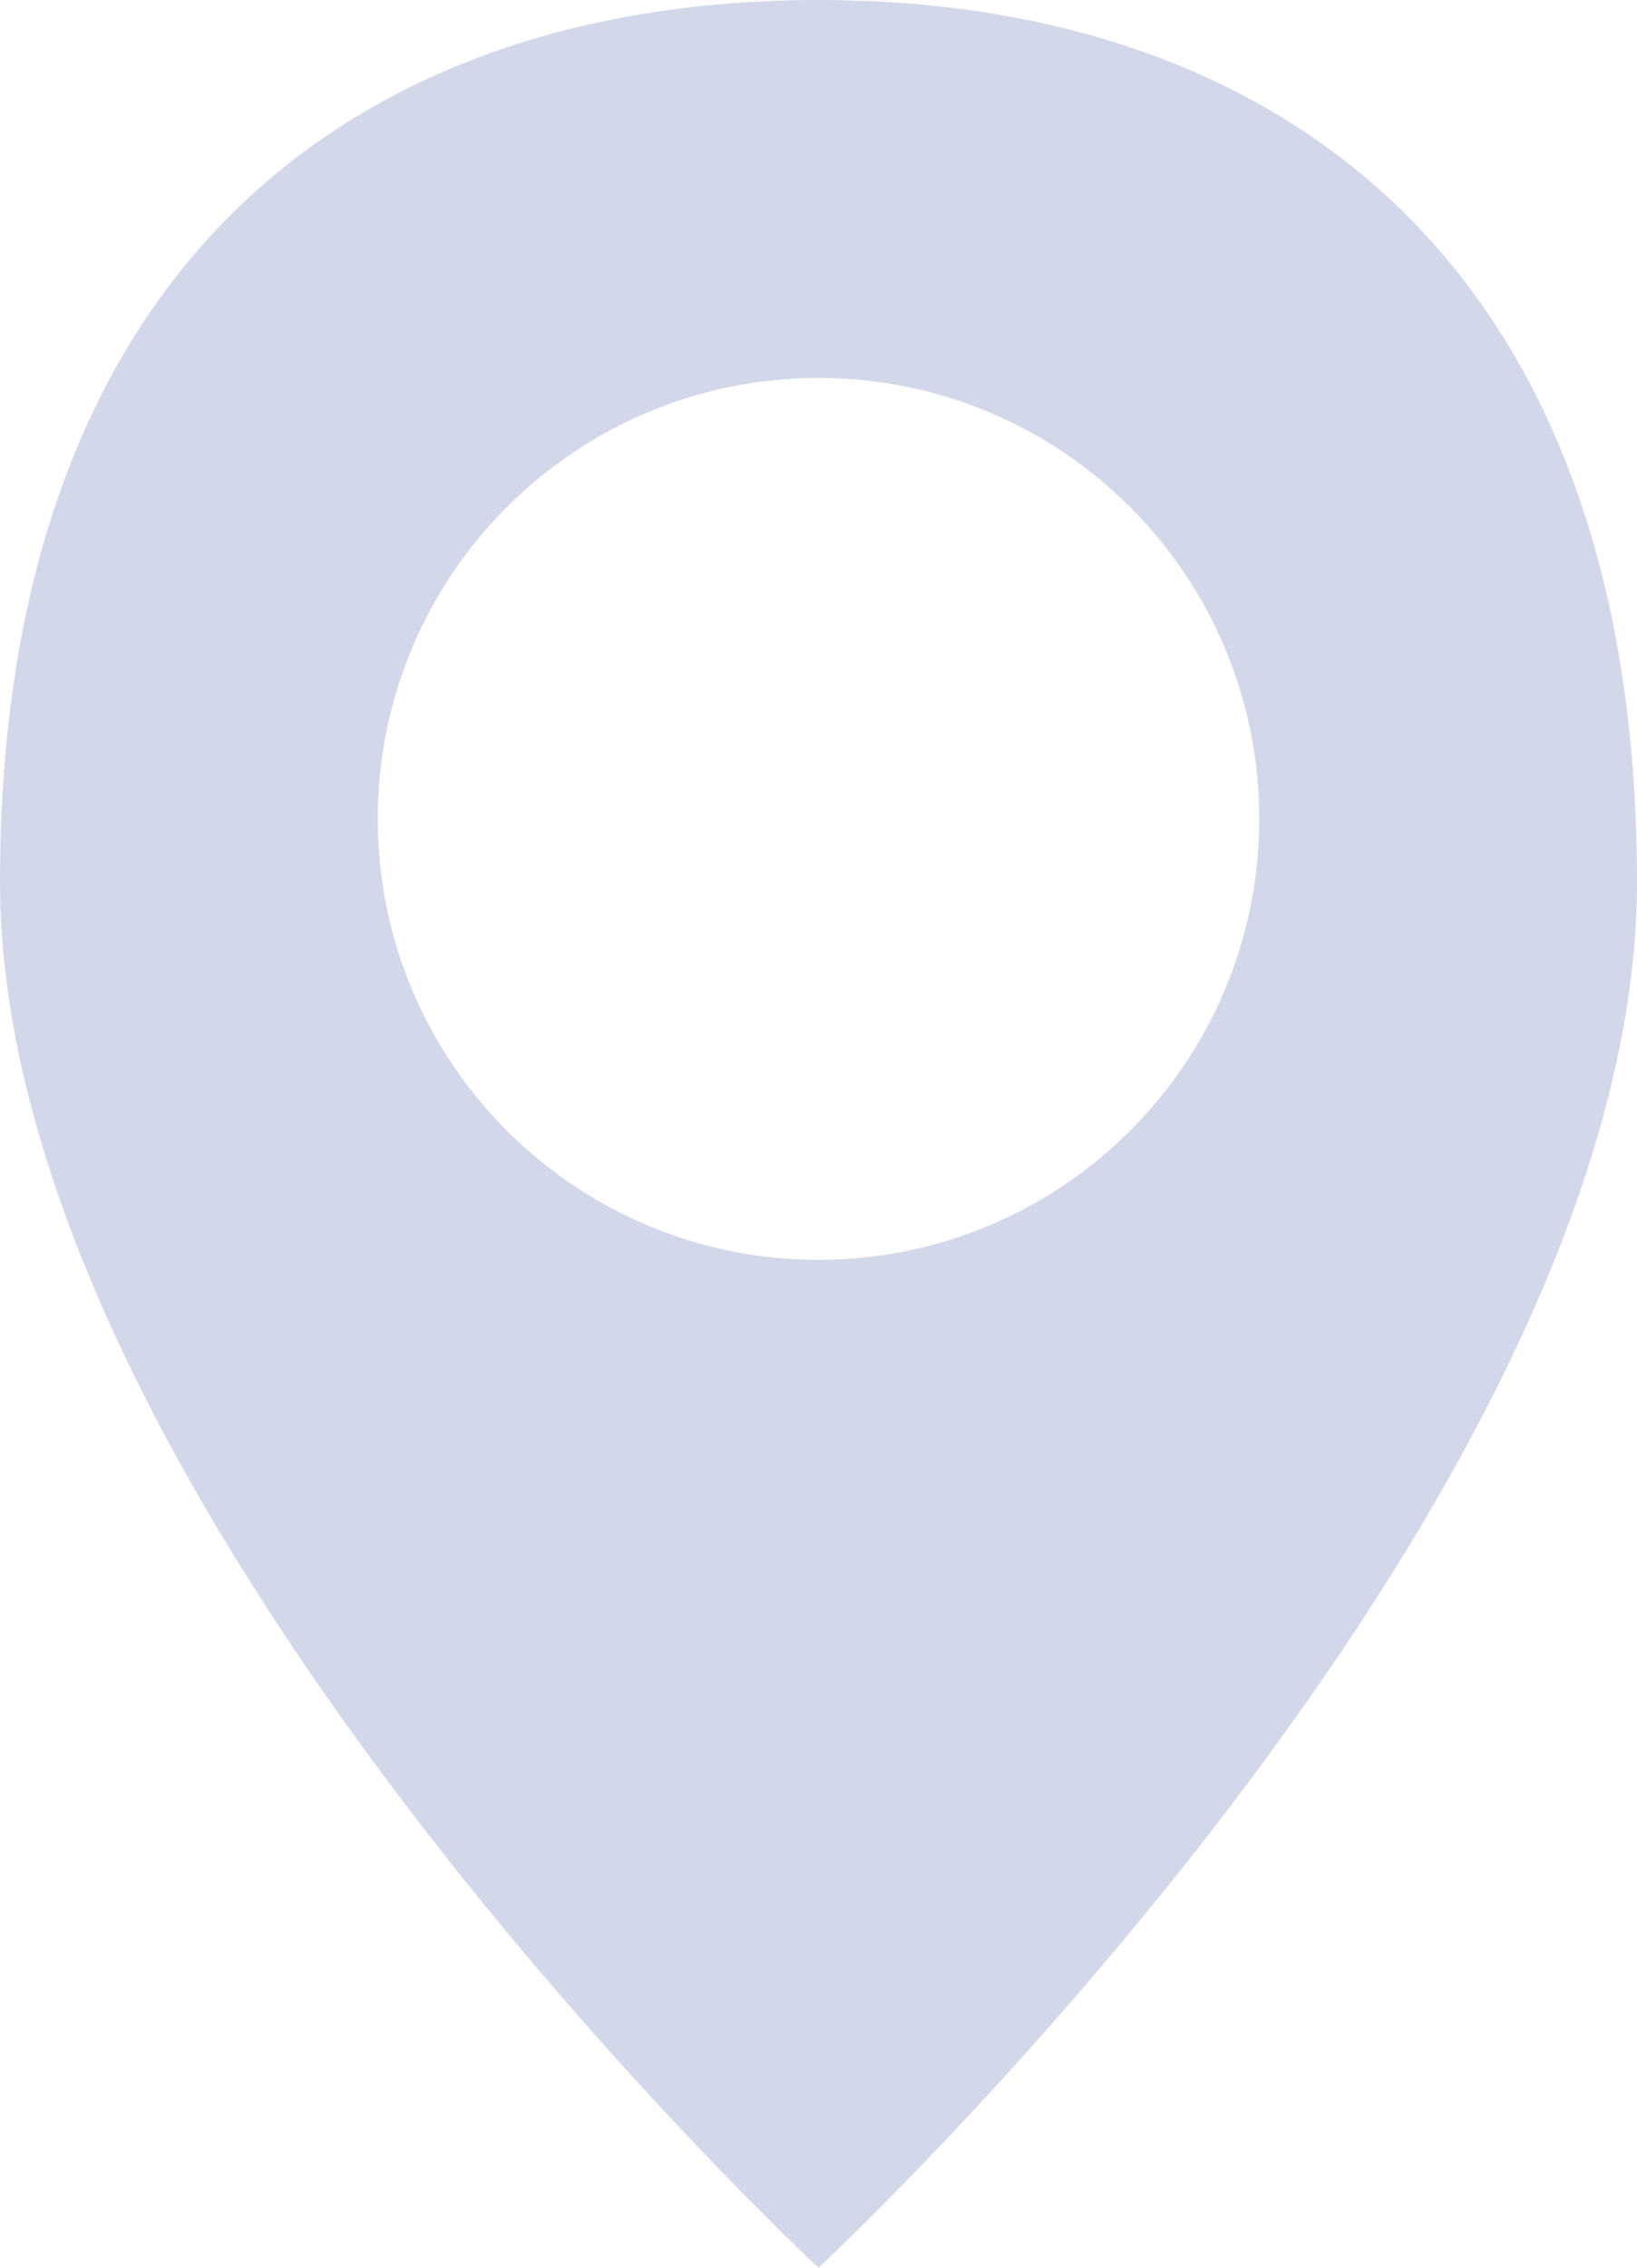 <svg width="13" height="18" viewBox="0 0 13 18" fill="none" xmlns="http://www.w3.org/2000/svg">
<path fill-rule="evenodd" clip-rule="evenodd" d="M6.5 18C6.5 18 13 11.971 13 7C13 2.029 10.09 0 6.5 0C2.91 0 0 2.029 0 7C0 11.971 6.5 18 6.5 18ZM6.5 10C8.433 10 10 8.433 10 6.5C10 4.567 8.433 3 6.5 3C4.567 3 3 4.567 3 6.5C3 8.433 4.567 10 6.5 10Z" fill="#D2D7E9"/>
</svg>
